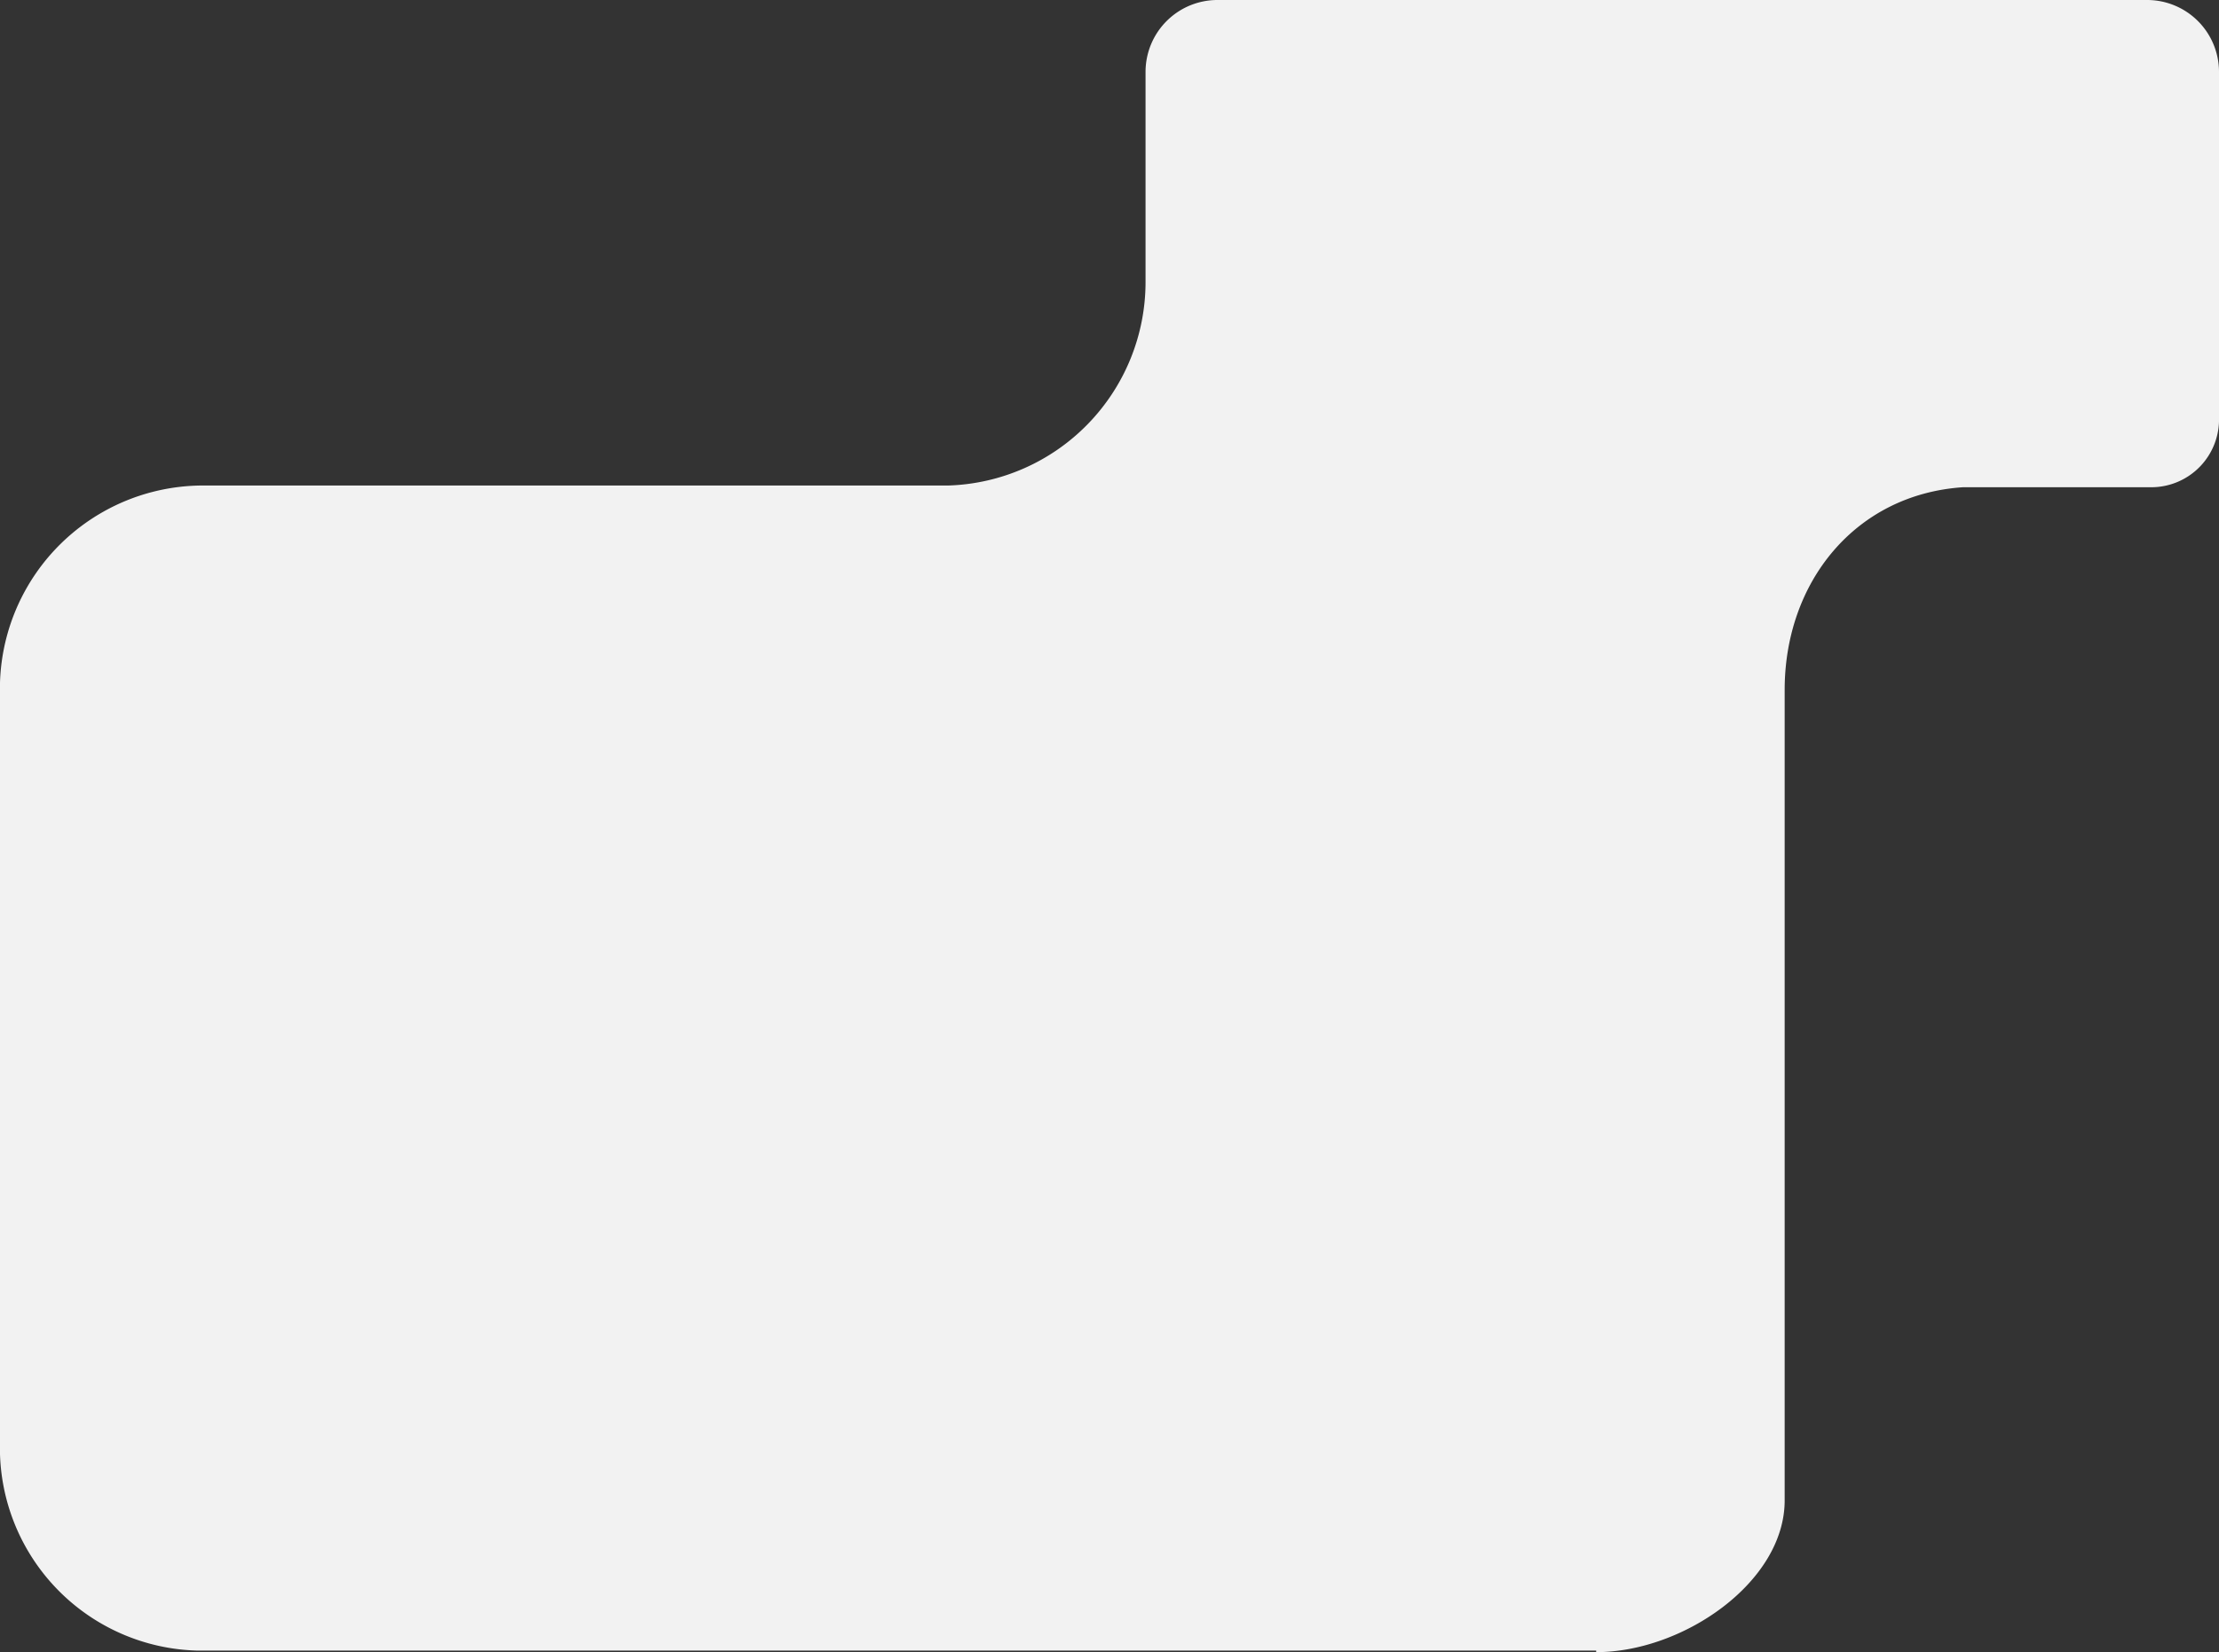 <svg id="Layer_1" data-name="Layer 1" xmlns="http://www.w3.org/2000/svg" viewBox="0 0 257.34 191.58"><rect x="0" y="0" width="257.34" height="191.58" fill="#333333" stroke="none"/><defs><style>.cls-1{fill:#f2f2f2;}</style></defs><title>pckg</title><g id="Store"><g id="Group"><path id="Shape" class="cls-1" d="M30.63,191.58c10.08,0,21.86-8.12,21.86-17.59V80c0-12.51,8.2-22.66,20.66-23.5H95a7.86,7.86,0,0,0,7.86-8.12V8.29A8.34,8.34,0,0,0,94.5,0H-13.26a8.34,8.34,0,0,0-8.37,8.29V32.8a23.61,23.61,0,0,1-22.88,23.5h-86.24a23.57,23.57,0,0,0-23.74,23.5v88.1a23.5,23.5,0,0,0,22.88,23.5H30.63v0.17Z" transform="translate(154.48 0)"/></g></g></svg>